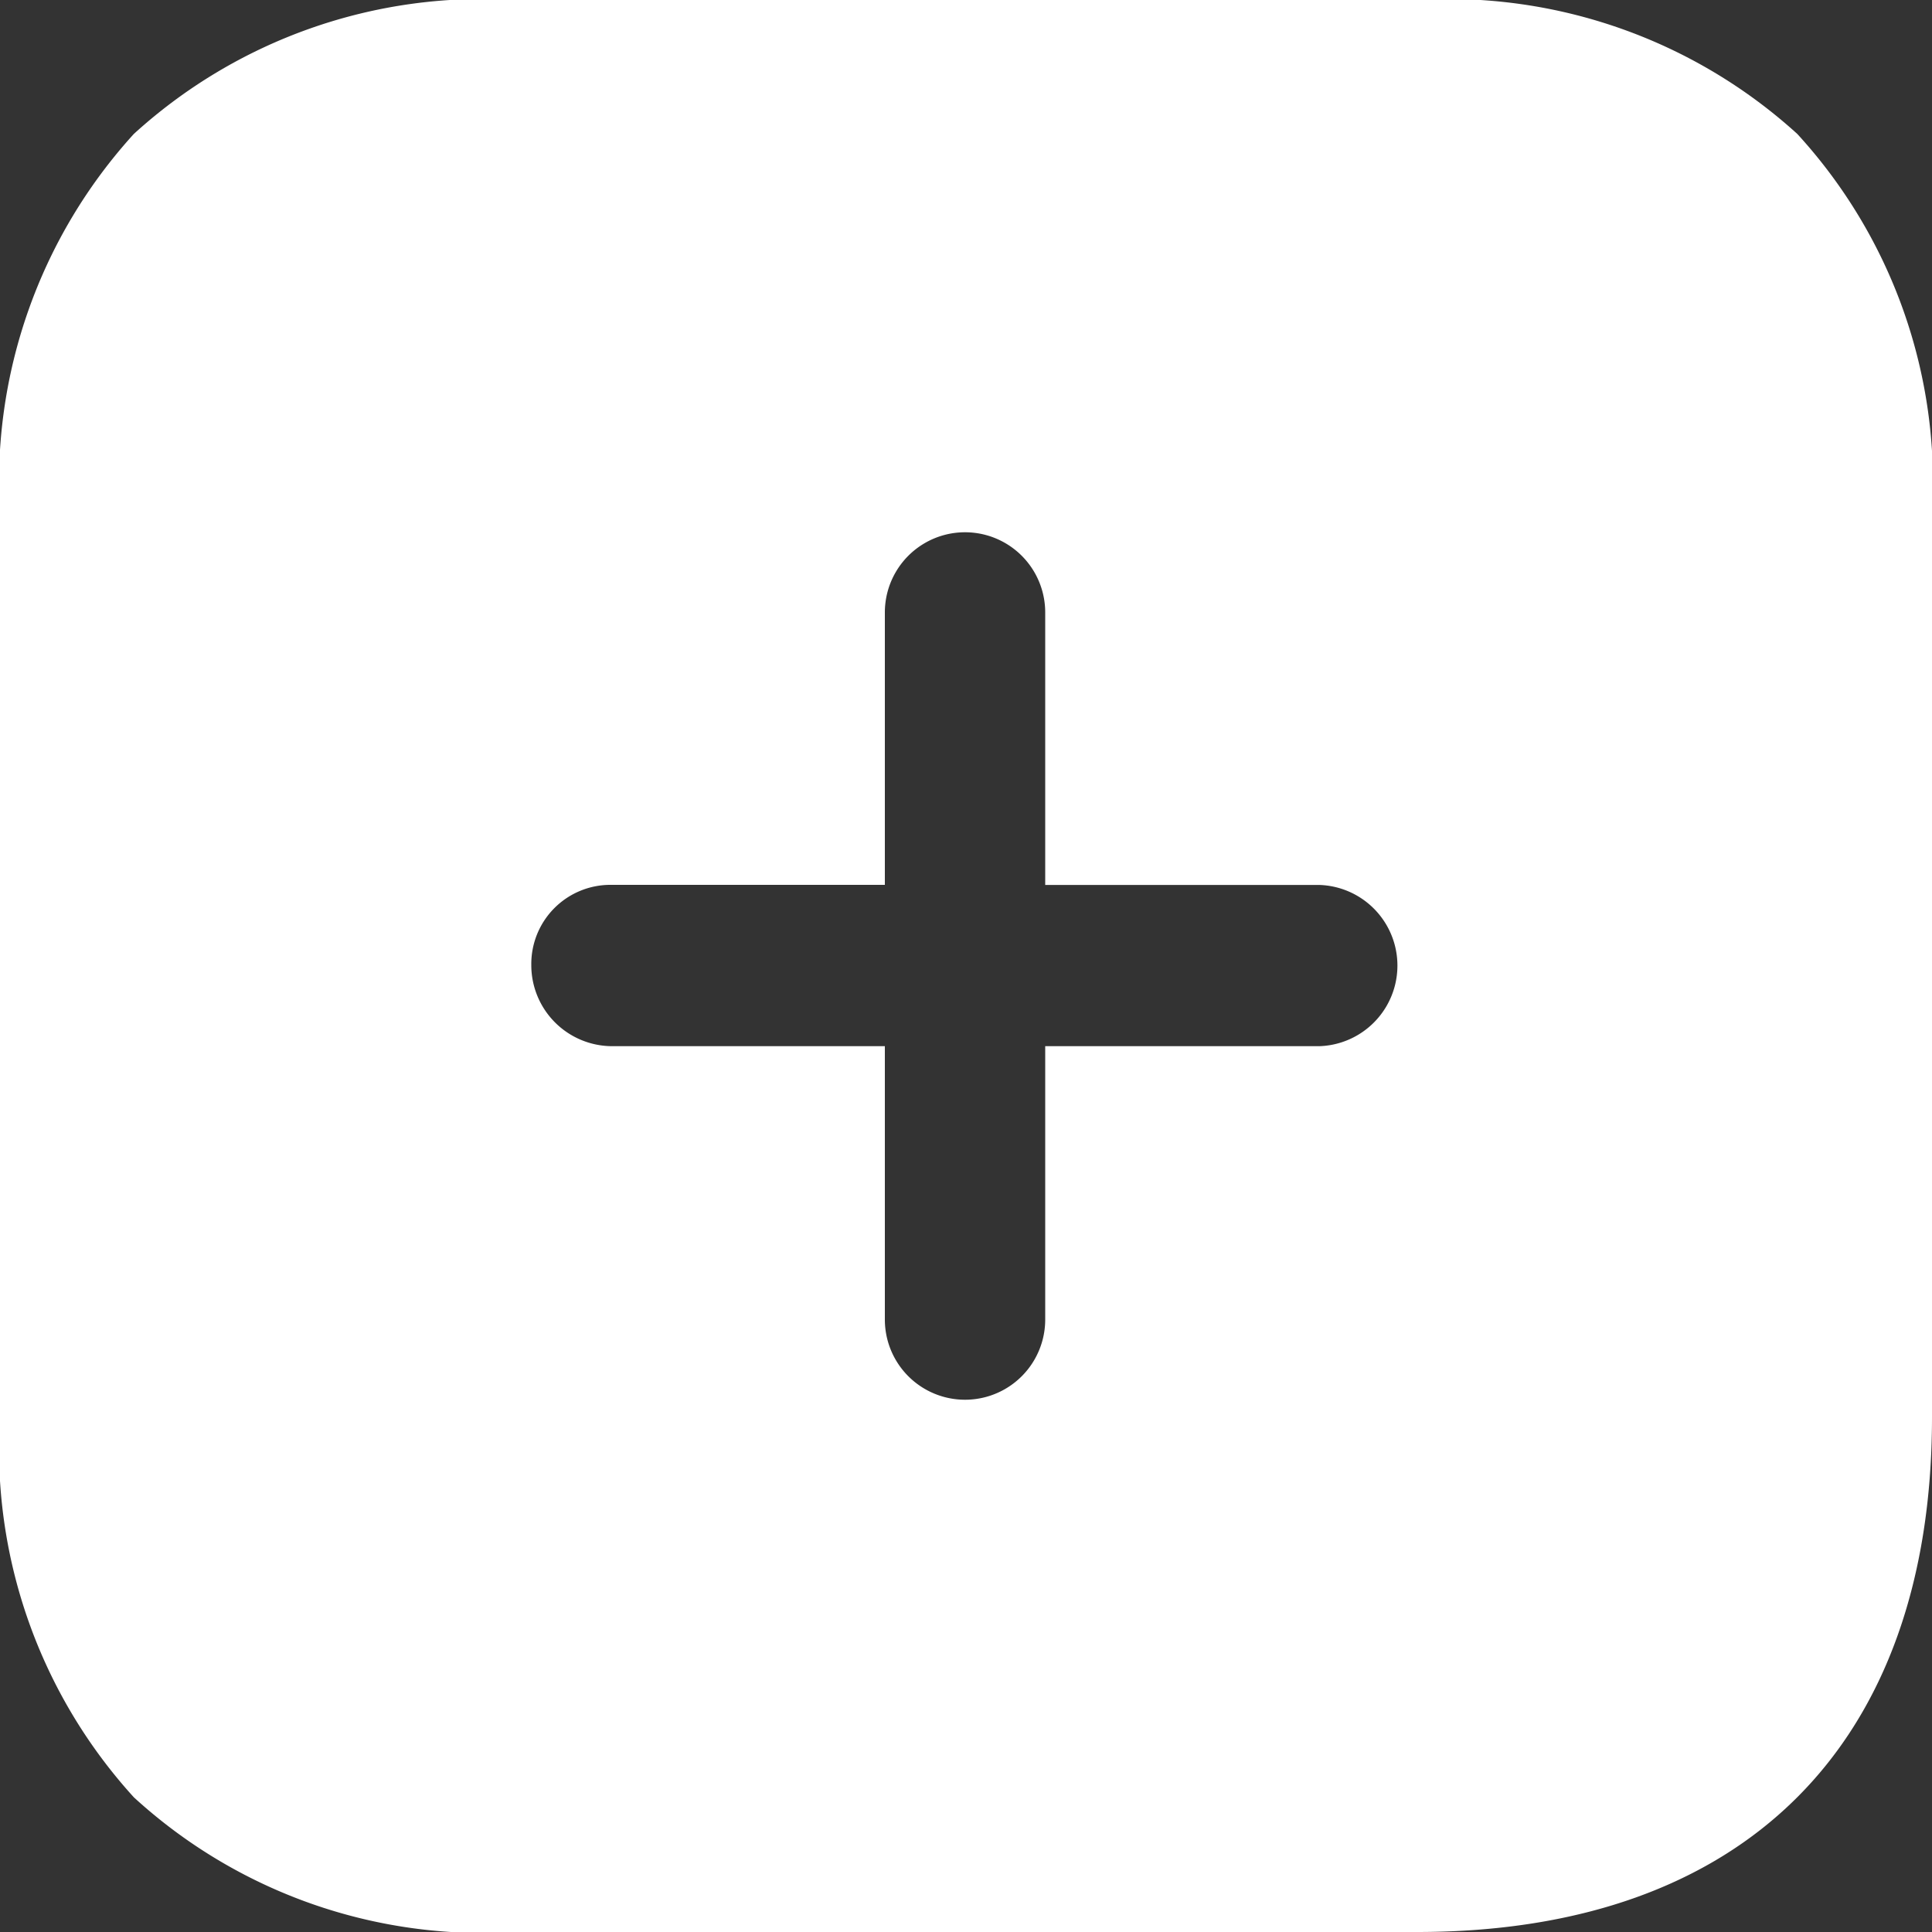 <svg id="Iconly_Bold_Plus" data-name="Iconly/Bold/Plus" xmlns="http://www.w3.org/2000/svg" width="20" height="20" viewBox="0 0 20 20">
  <rect x="0" y="0" width="20" height="20" fill="#333333" stroke="none"/>
  <g id="Plus" transform="translate(0 0)">
    <path id="Plus-2" data-name="Plus" d="M14.67,20H5.33a5.349,5.349,0,0,1-3.944-1.394A5.356,5.356,0,0,1,0,14.67V5.33A5.358,5.358,0,0,1,1.386,1.386,5.358,5.358,0,0,1,5.33,0h9.33a5.372,5.372,0,0,1,3.945,1.386A5.345,5.345,0,0,1,20,5.33v9.34C20,18.057,18.057,20,14.67,20ZM6.33,9.16a.819.819,0,0,0-.83.83.839.839,0,0,0,.83.84H9.16V13.66a.83.83,0,1,0,1.66,0V10.83h2.84a.835.835,0,0,0,0-1.669H10.82V6.34a.83.83,0,1,0-1.66,0V9.16Z" transform="translate(0 0)" fill="#fff"/>
  </g>
</svg>

